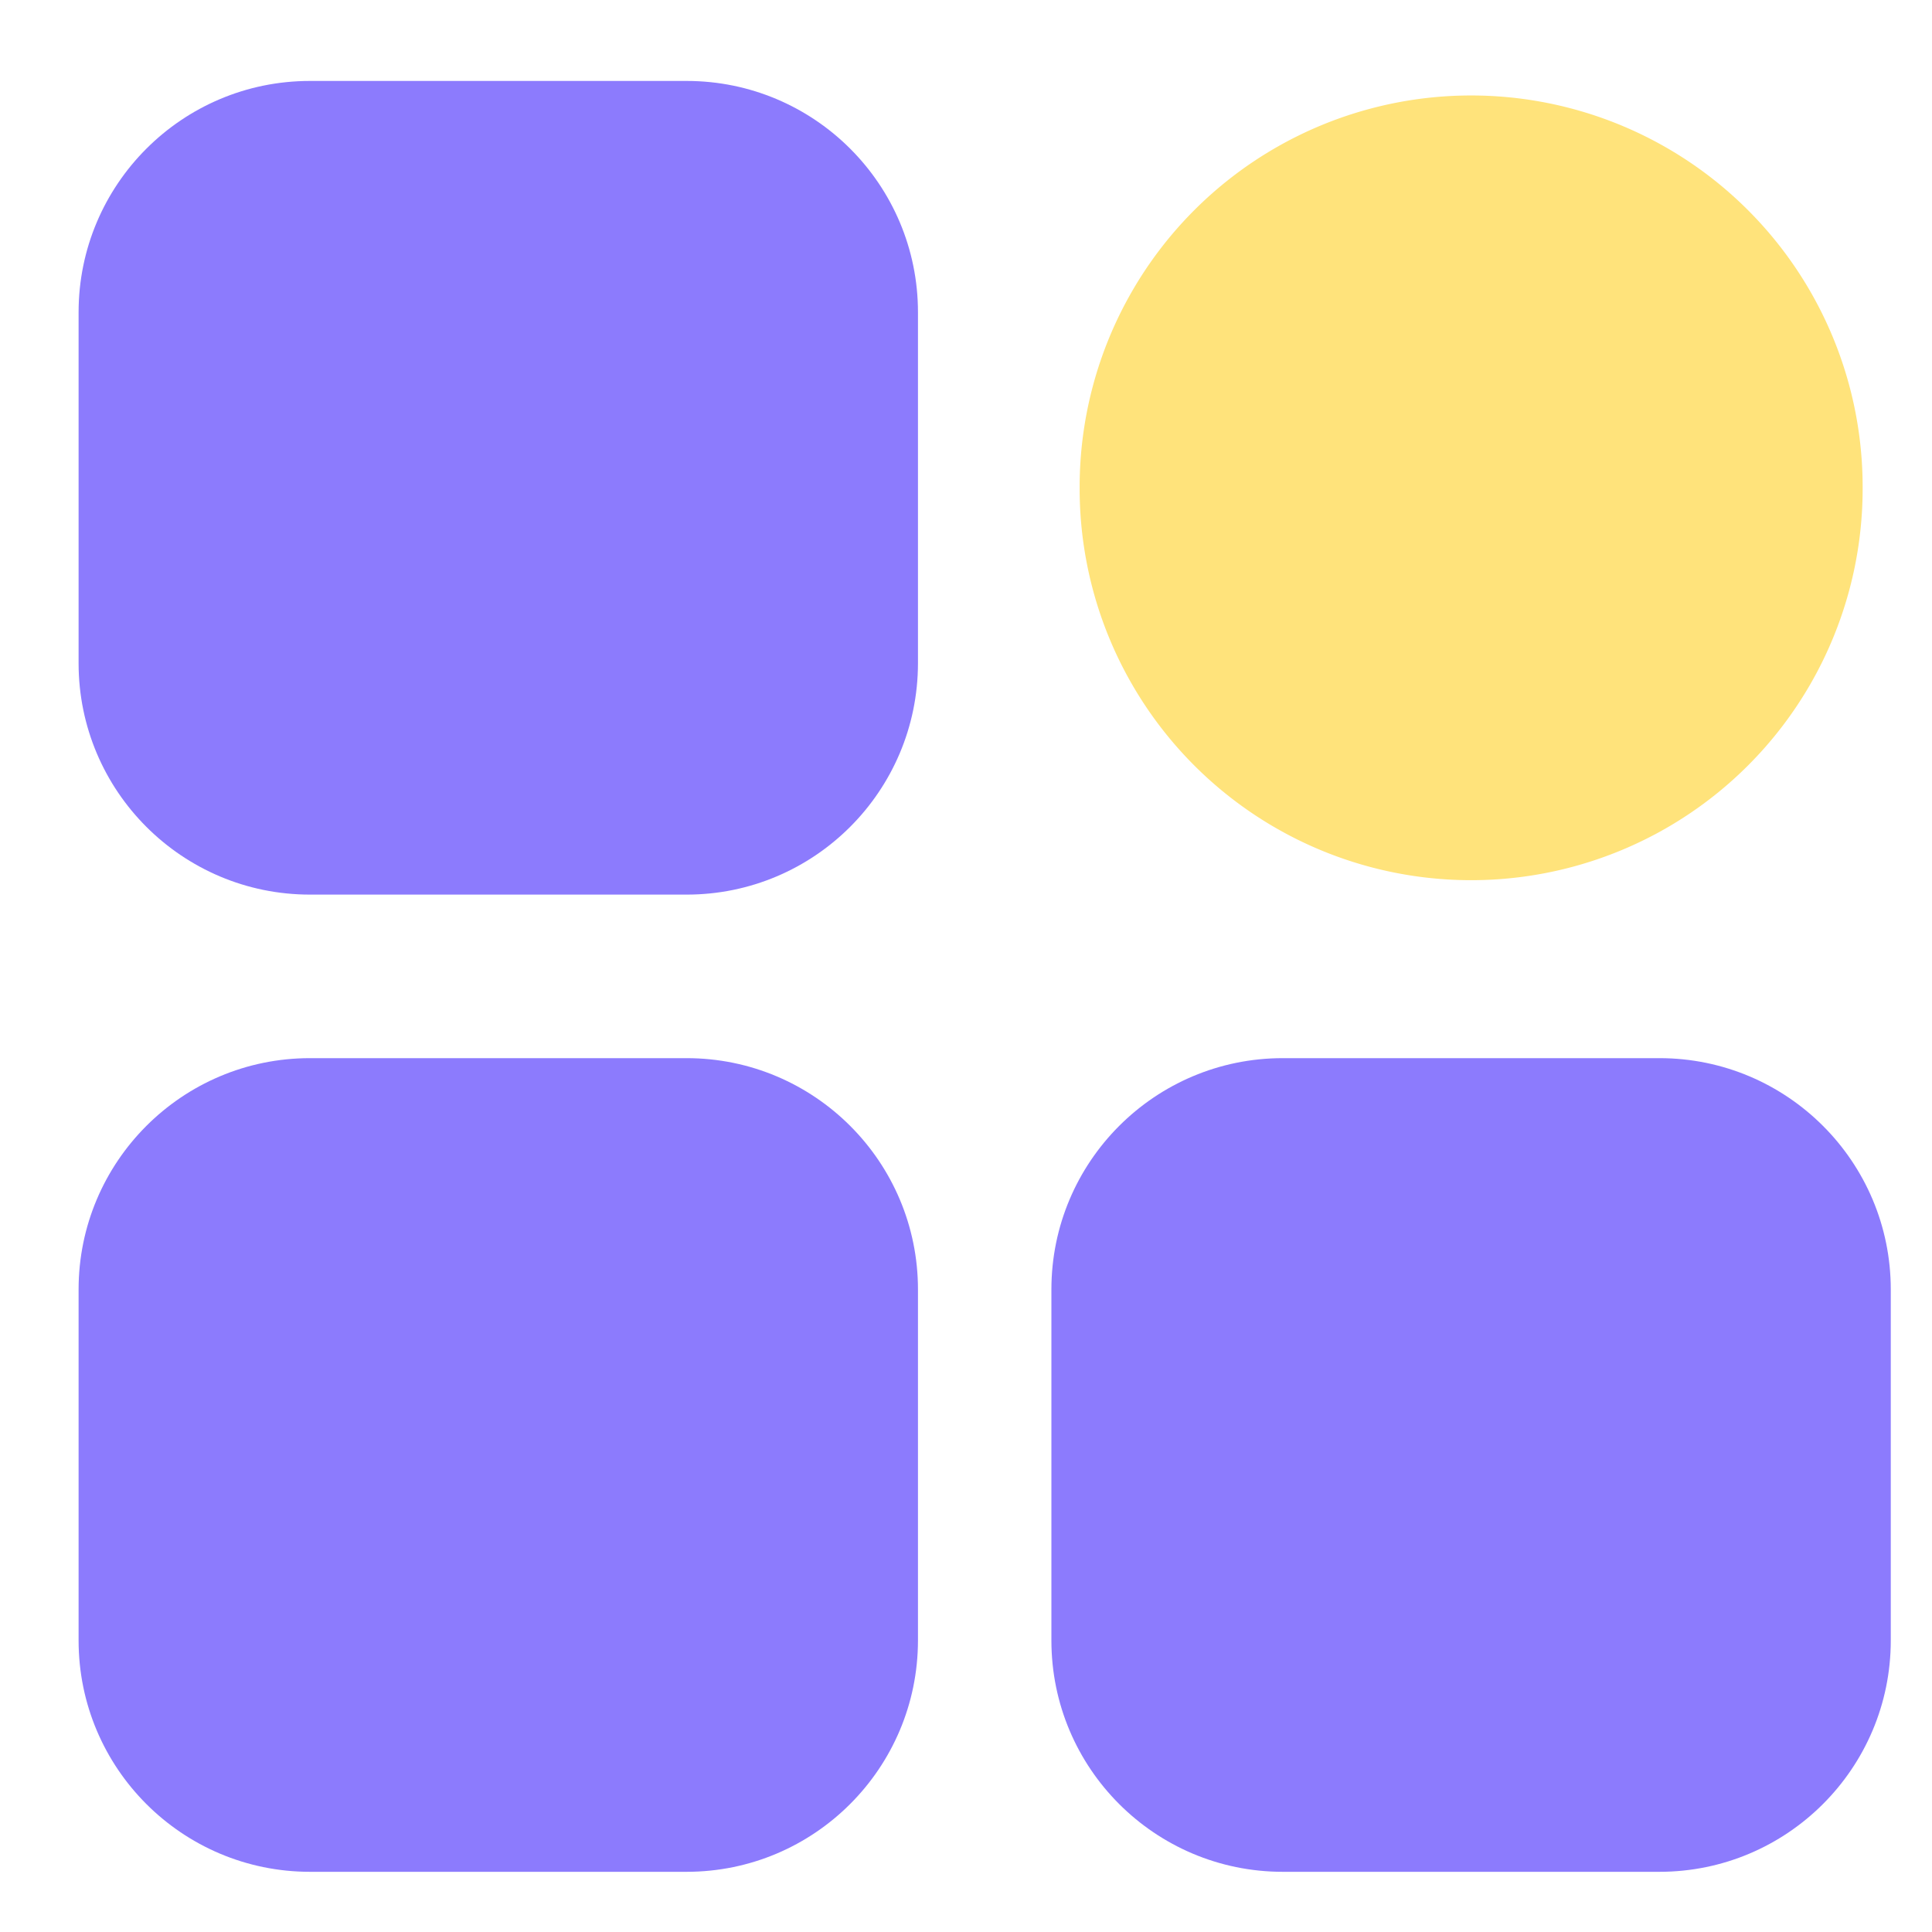 <?xml version="1.0" standalone="no"?><!DOCTYPE svg PUBLIC "-//W3C//DTD SVG 1.1//EN"
		"http://www.w3.org/Graphics/SVG/1.1/DTD/svg11.dtd">
<svg t="1742997729280" class="icon" viewBox="0 0 1024 1024" version="1.1" xmlns="http://www.w3.org/2000/svg" p-id="2788"
     width="200" height="200">
	<path d="M363.918 474.159H164.281c-67.691 0-122.625-54.875-122.625-122.625V165.528c0-67.691 54.875-122.625 122.625-122.625h199.637c67.691 0 122.625 54.875 122.625 122.625v186.006c-0.058 67.75-54.934 122.625-122.625 122.625zM363.918 992.097H164.281c-67.691 0-122.625-54.875-122.625-122.625v-186.006c0-67.691 54.875-122.625 122.625-122.625h199.637c67.691 0 122.625 54.875 122.625 122.625v186.006c-0.058 67.691-54.934 122.625-122.625 122.625zM879.526 992.097h-199.637c-67.691 0-122.625-54.875-122.625-122.625v-186.006c0-67.691 54.875-122.625 122.625-122.625h199.637c67.691 0 122.625 54.875 122.625 122.625v186.006c0 67.691-54.934 122.625-122.625 122.625z"
	      fill="#8C7BFD" p-id="2789"></path>
	<path d="M779.736 258.56m-207.502 0a207.502 207.502 0 1 0 415.003 0 207.502 207.502 0 1 0-415.003 0Z"
	      fill="#FFE37B" p-id="2790"></path>
</svg>